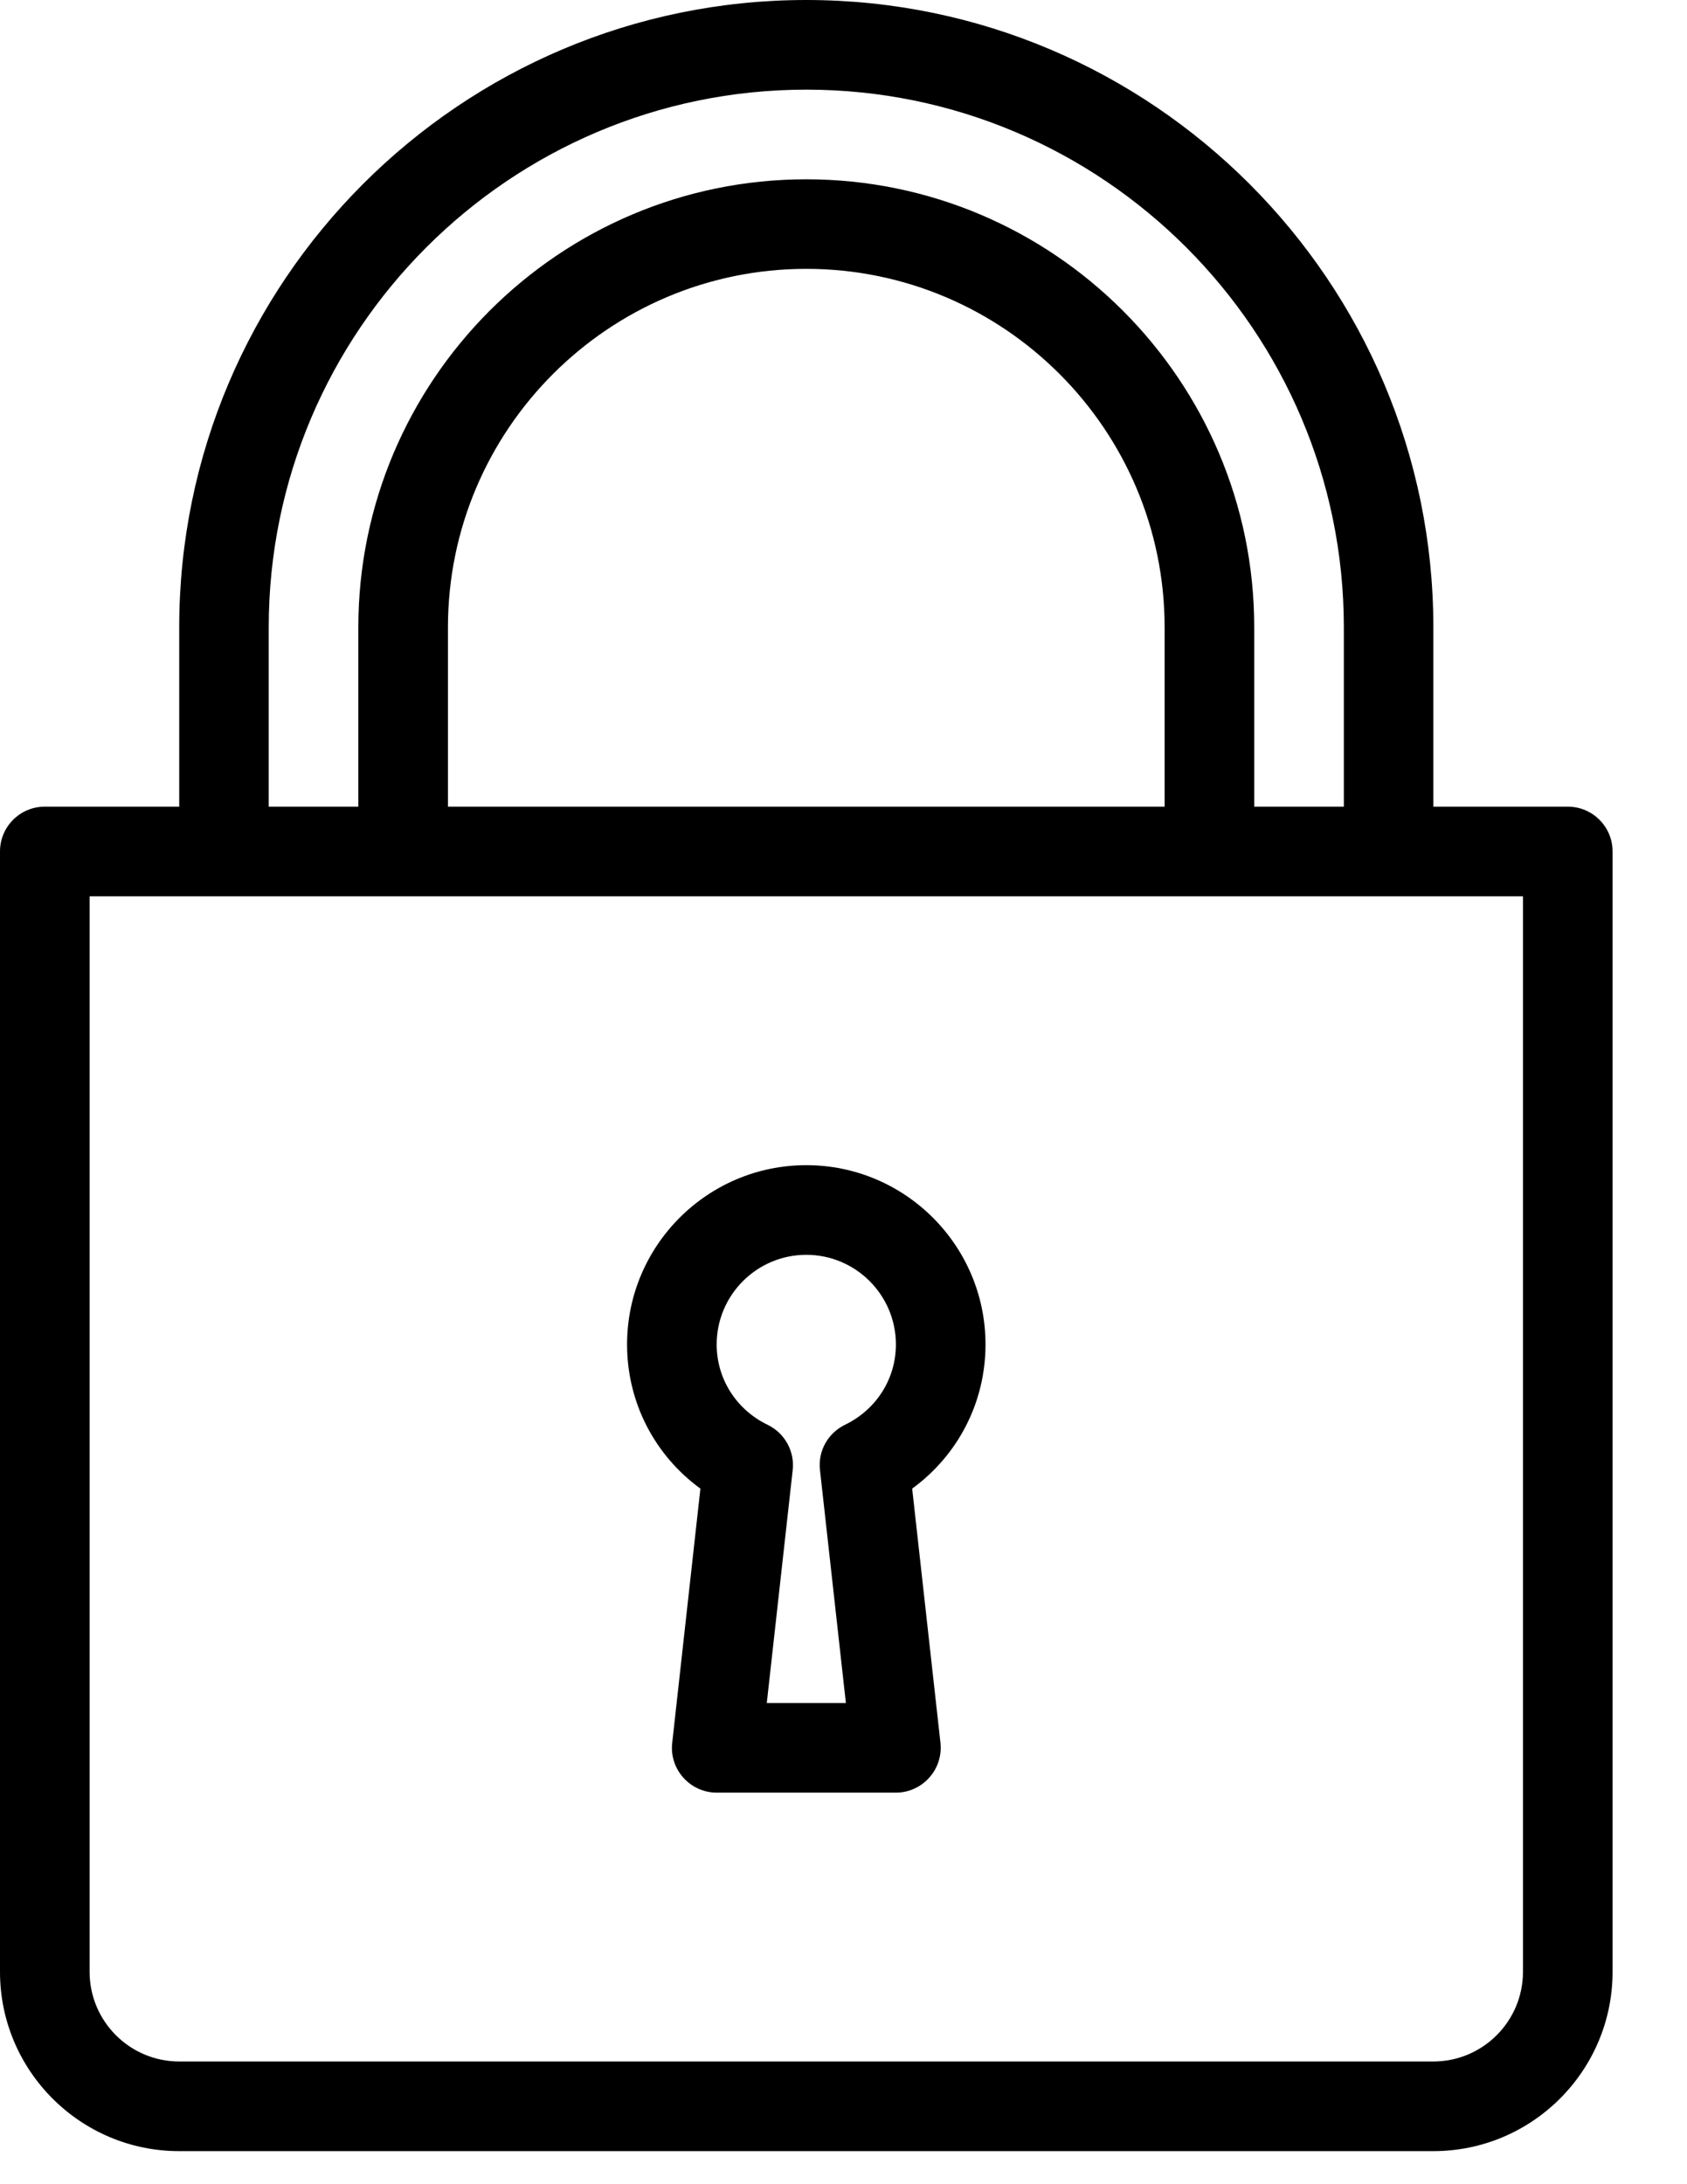 <svg width="17" height="22" viewBox="0 0 17 22" fill="none" xmlns="http://www.w3.org/2000/svg">
<path d="M7.058 14.994L6.774 17.554C6.759 17.682 6.8 17.81 6.886 17.905C6.971 18.001 7.094 18.056 7.222 18.056H9.028C9.156 18.056 9.279 18.001 9.364 17.905C9.45 17.81 9.491 17.682 9.477 17.554L9.192 14.994C9.654 14.657 9.931 14.125 9.931 13.542C9.931 12.546 9.121 11.736 8.125 11.736C7.129 11.736 6.319 12.546 6.319 13.542C6.319 14.125 6.596 14.657 7.058 14.994ZM8.125 12.639C8.623 12.639 9.028 13.044 9.028 13.542C9.028 13.888 8.831 14.198 8.515 14.351C8.342 14.435 8.241 14.617 8.263 14.807L8.524 17.153H7.727L7.988 14.807C8.009 14.617 7.908 14.435 7.735 14.351C7.419 14.198 7.222 13.888 7.222 13.542C7.222 13.044 7.627 12.639 8.125 12.639Z" fill="black"/>
<path d="M15.799 8.125H14.444V6.319C14.444 2.835 11.61 0 8.125 0C4.64 0 1.806 2.835 1.806 6.319V8.125H0.451C0.202 8.125 0 8.327 0 8.576V19.861C0 20.857 0.81 21.667 1.806 21.667H14.444C15.44 21.667 16.25 20.857 16.25 19.861V8.576C16.25 8.327 16.048 8.125 15.799 8.125ZM2.708 6.319C2.708 3.333 5.138 0.903 8.125 0.903C11.112 0.903 13.542 3.333 13.542 6.319V8.125H12.639V6.319C12.639 3.831 10.614 1.806 8.125 1.806C5.636 1.806 3.611 3.831 3.611 6.319V8.125H2.708V6.319ZM11.736 6.319V8.125H4.514V6.319C4.514 4.328 6.134 2.708 8.125 2.708C10.116 2.708 11.736 4.328 11.736 6.319ZM15.347 19.861C15.347 20.359 14.942 20.764 14.444 20.764H1.806C1.308 20.764 0.903 20.359 0.903 19.861V9.028H15.347V19.861V19.861Z" fill="black"/>
</svg>
